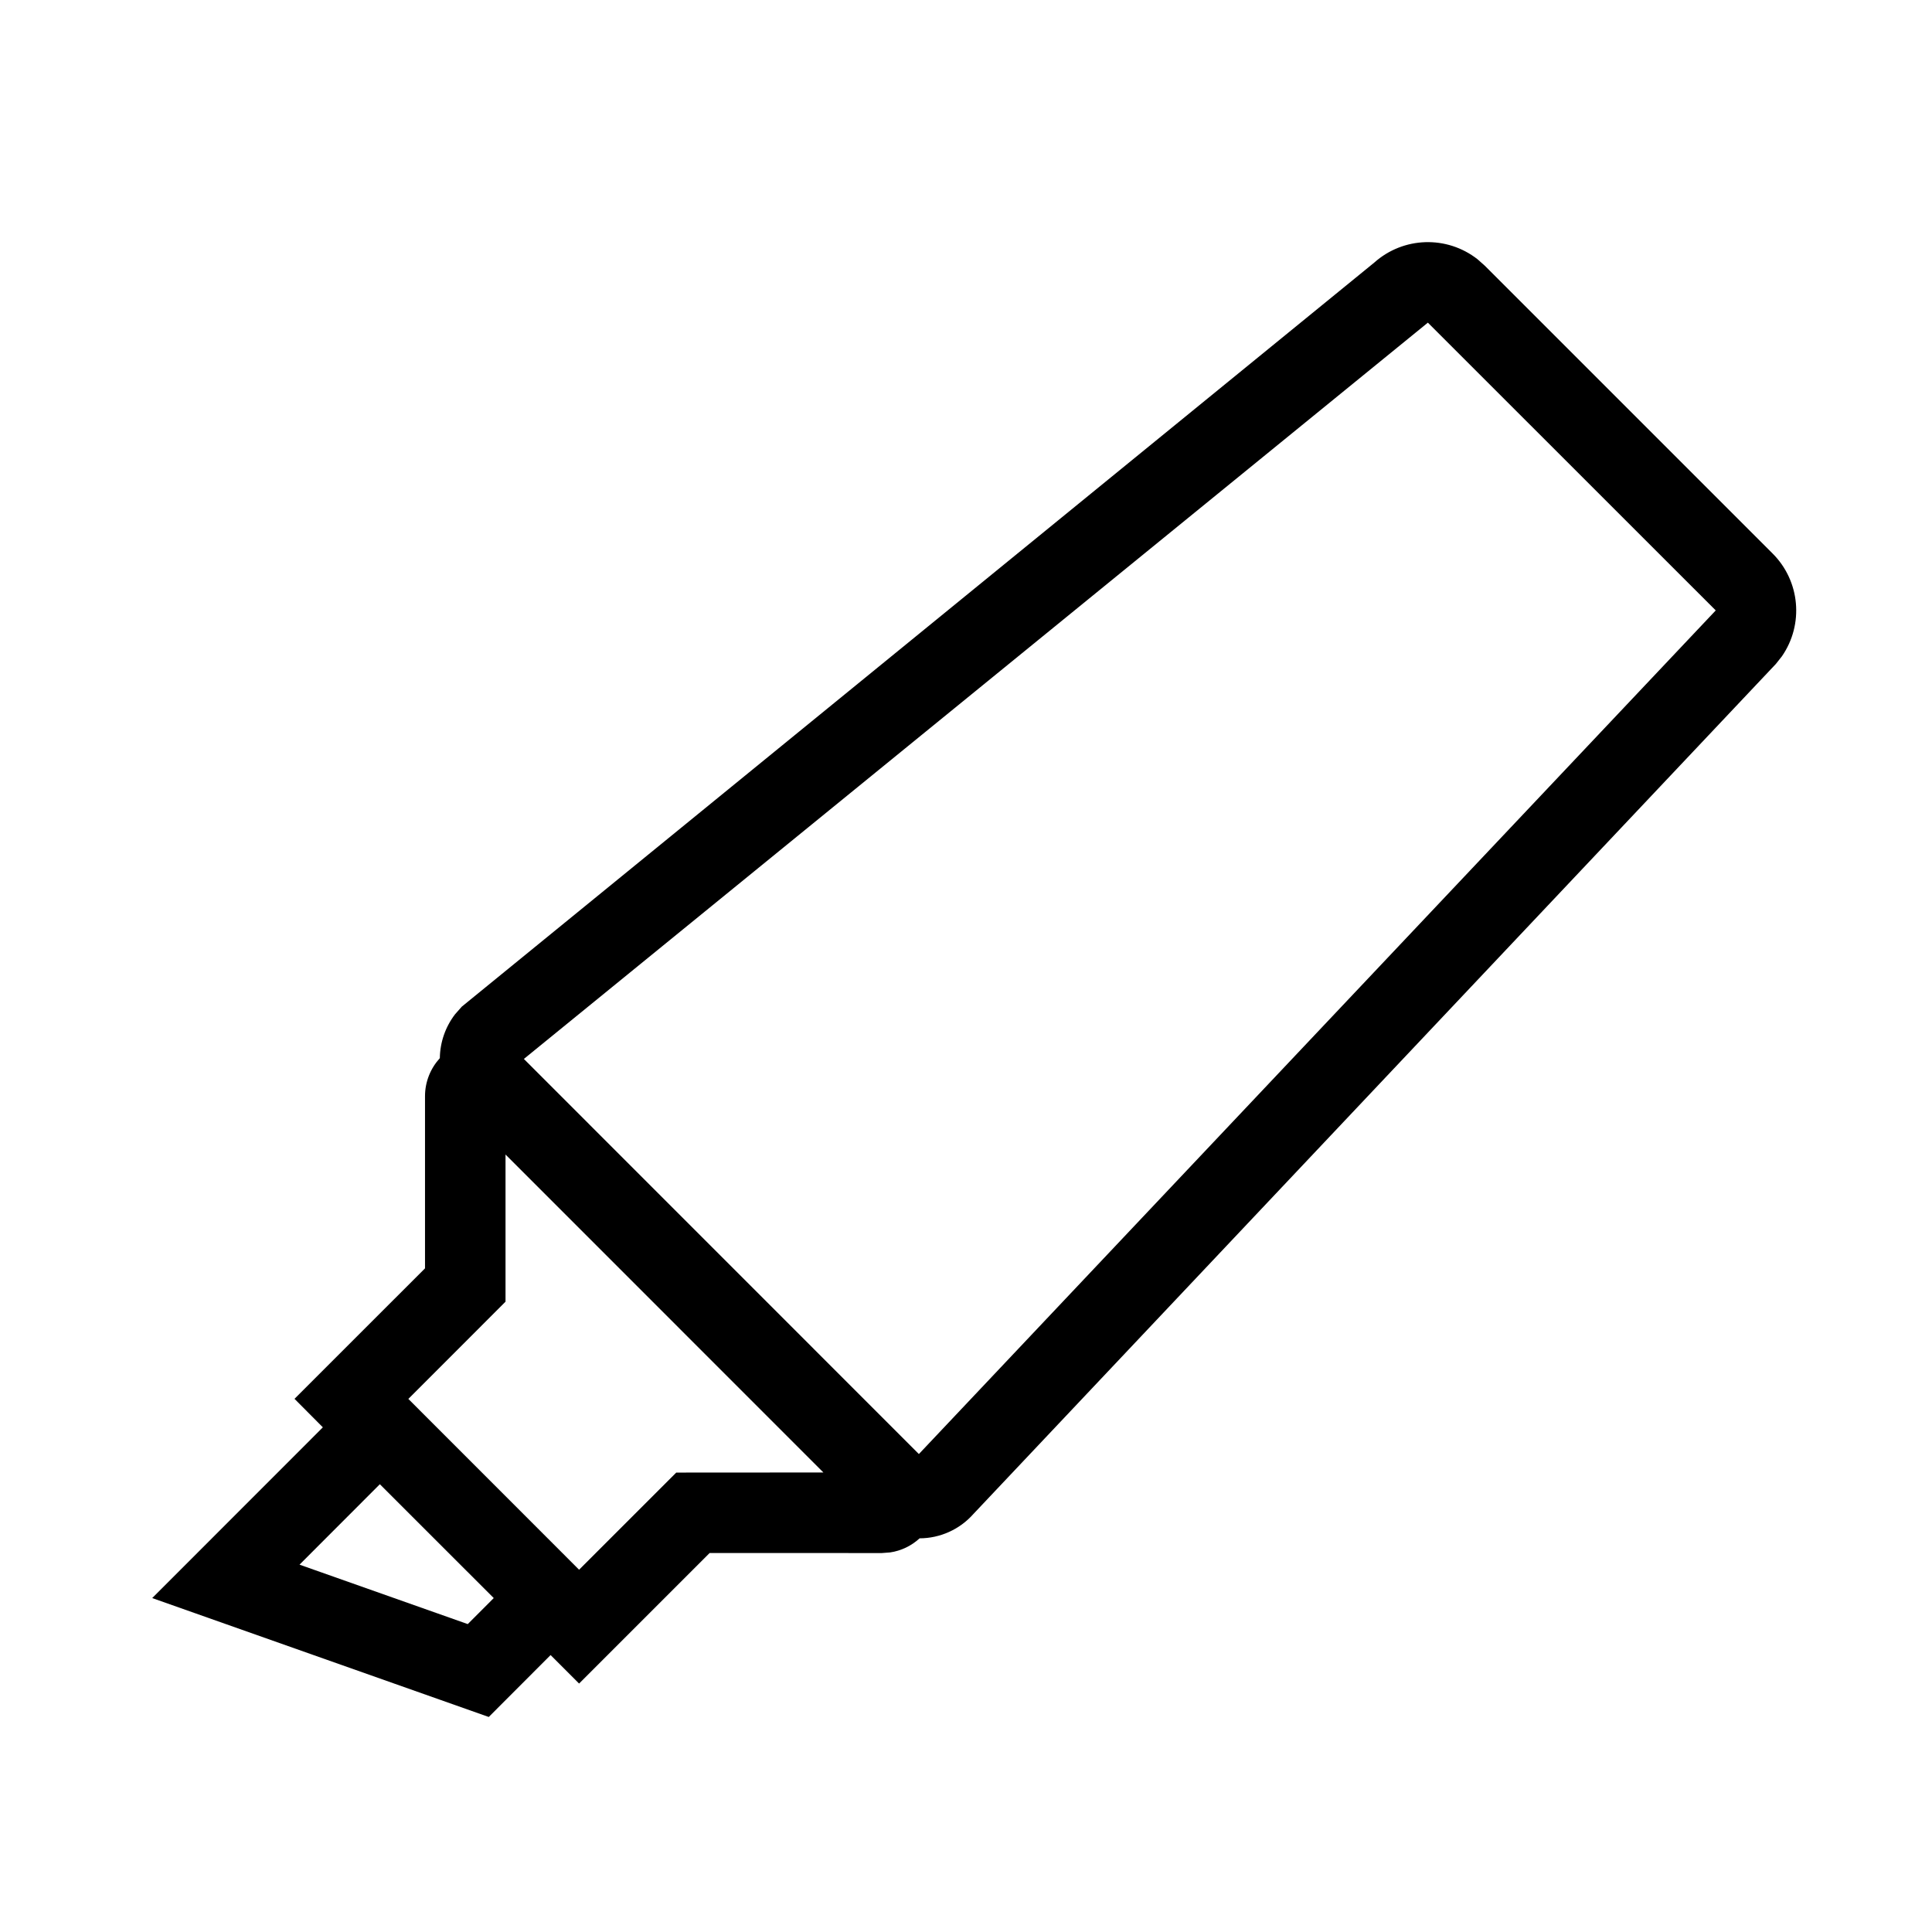 <svg width="30px" height="30px" viewBox="0 0 64 64" version="1.1" xmlns="http://www.w3.org/2000/svg" xmlns:xlink="http://www.w3.org/1999/xlink">
  <title>mdpi/荧光笔</title>
  <g id="荧光笔" stroke="none" stroke-width="1" fill="none" fill-rule="evenodd">
    <g id="6dingbu_makebi" transform="translate(5, 8)" fill="#000000" fill-rule="nonzero">
      <path d="M43.946,0.589 L44.186,0.802 L53.722,10.338 C54.632,11.249 54.761,12.681 54.028,13.741 L53.828,13.994 L27.244,42.154 C26.792,42.664 26.144,42.957 25.463,42.959 C25.192,43.209 24.852,43.372 24.487,43.426 L24.21,43.447 L18.508,43.445 L14.183,47.77 L13.239,46.826 L11.191,48.877 L0.042,44.938 L5.695,39.282 L4.756,38.338 L9.079,34.016 L9.079,28.314 C9.079,27.829 9.266,27.386 9.57,27.053 C9.577,26.525 9.755,26.015 10.076,25.597 L10.298,25.346 L40.527,0.696 C41.491,-0.162 42.93,-0.207 43.946,0.589 Z M7.583,41.167 L4.922,43.831 L10.495,45.8 L11.356,44.938 L7.583,41.167 Z M11.746,35.12 L8.527,38.341 L14.183,43.999 L17.402,40.781 L22.276,40.778 L11.746,30.245 L11.746,35.12 Z M42.3,2.688 L12.354,27.079 L25.439,40.167 L51.836,12.221 L42.3,2.688 Z" id="形状"></path>
    </g>
  </g>
</svg>
